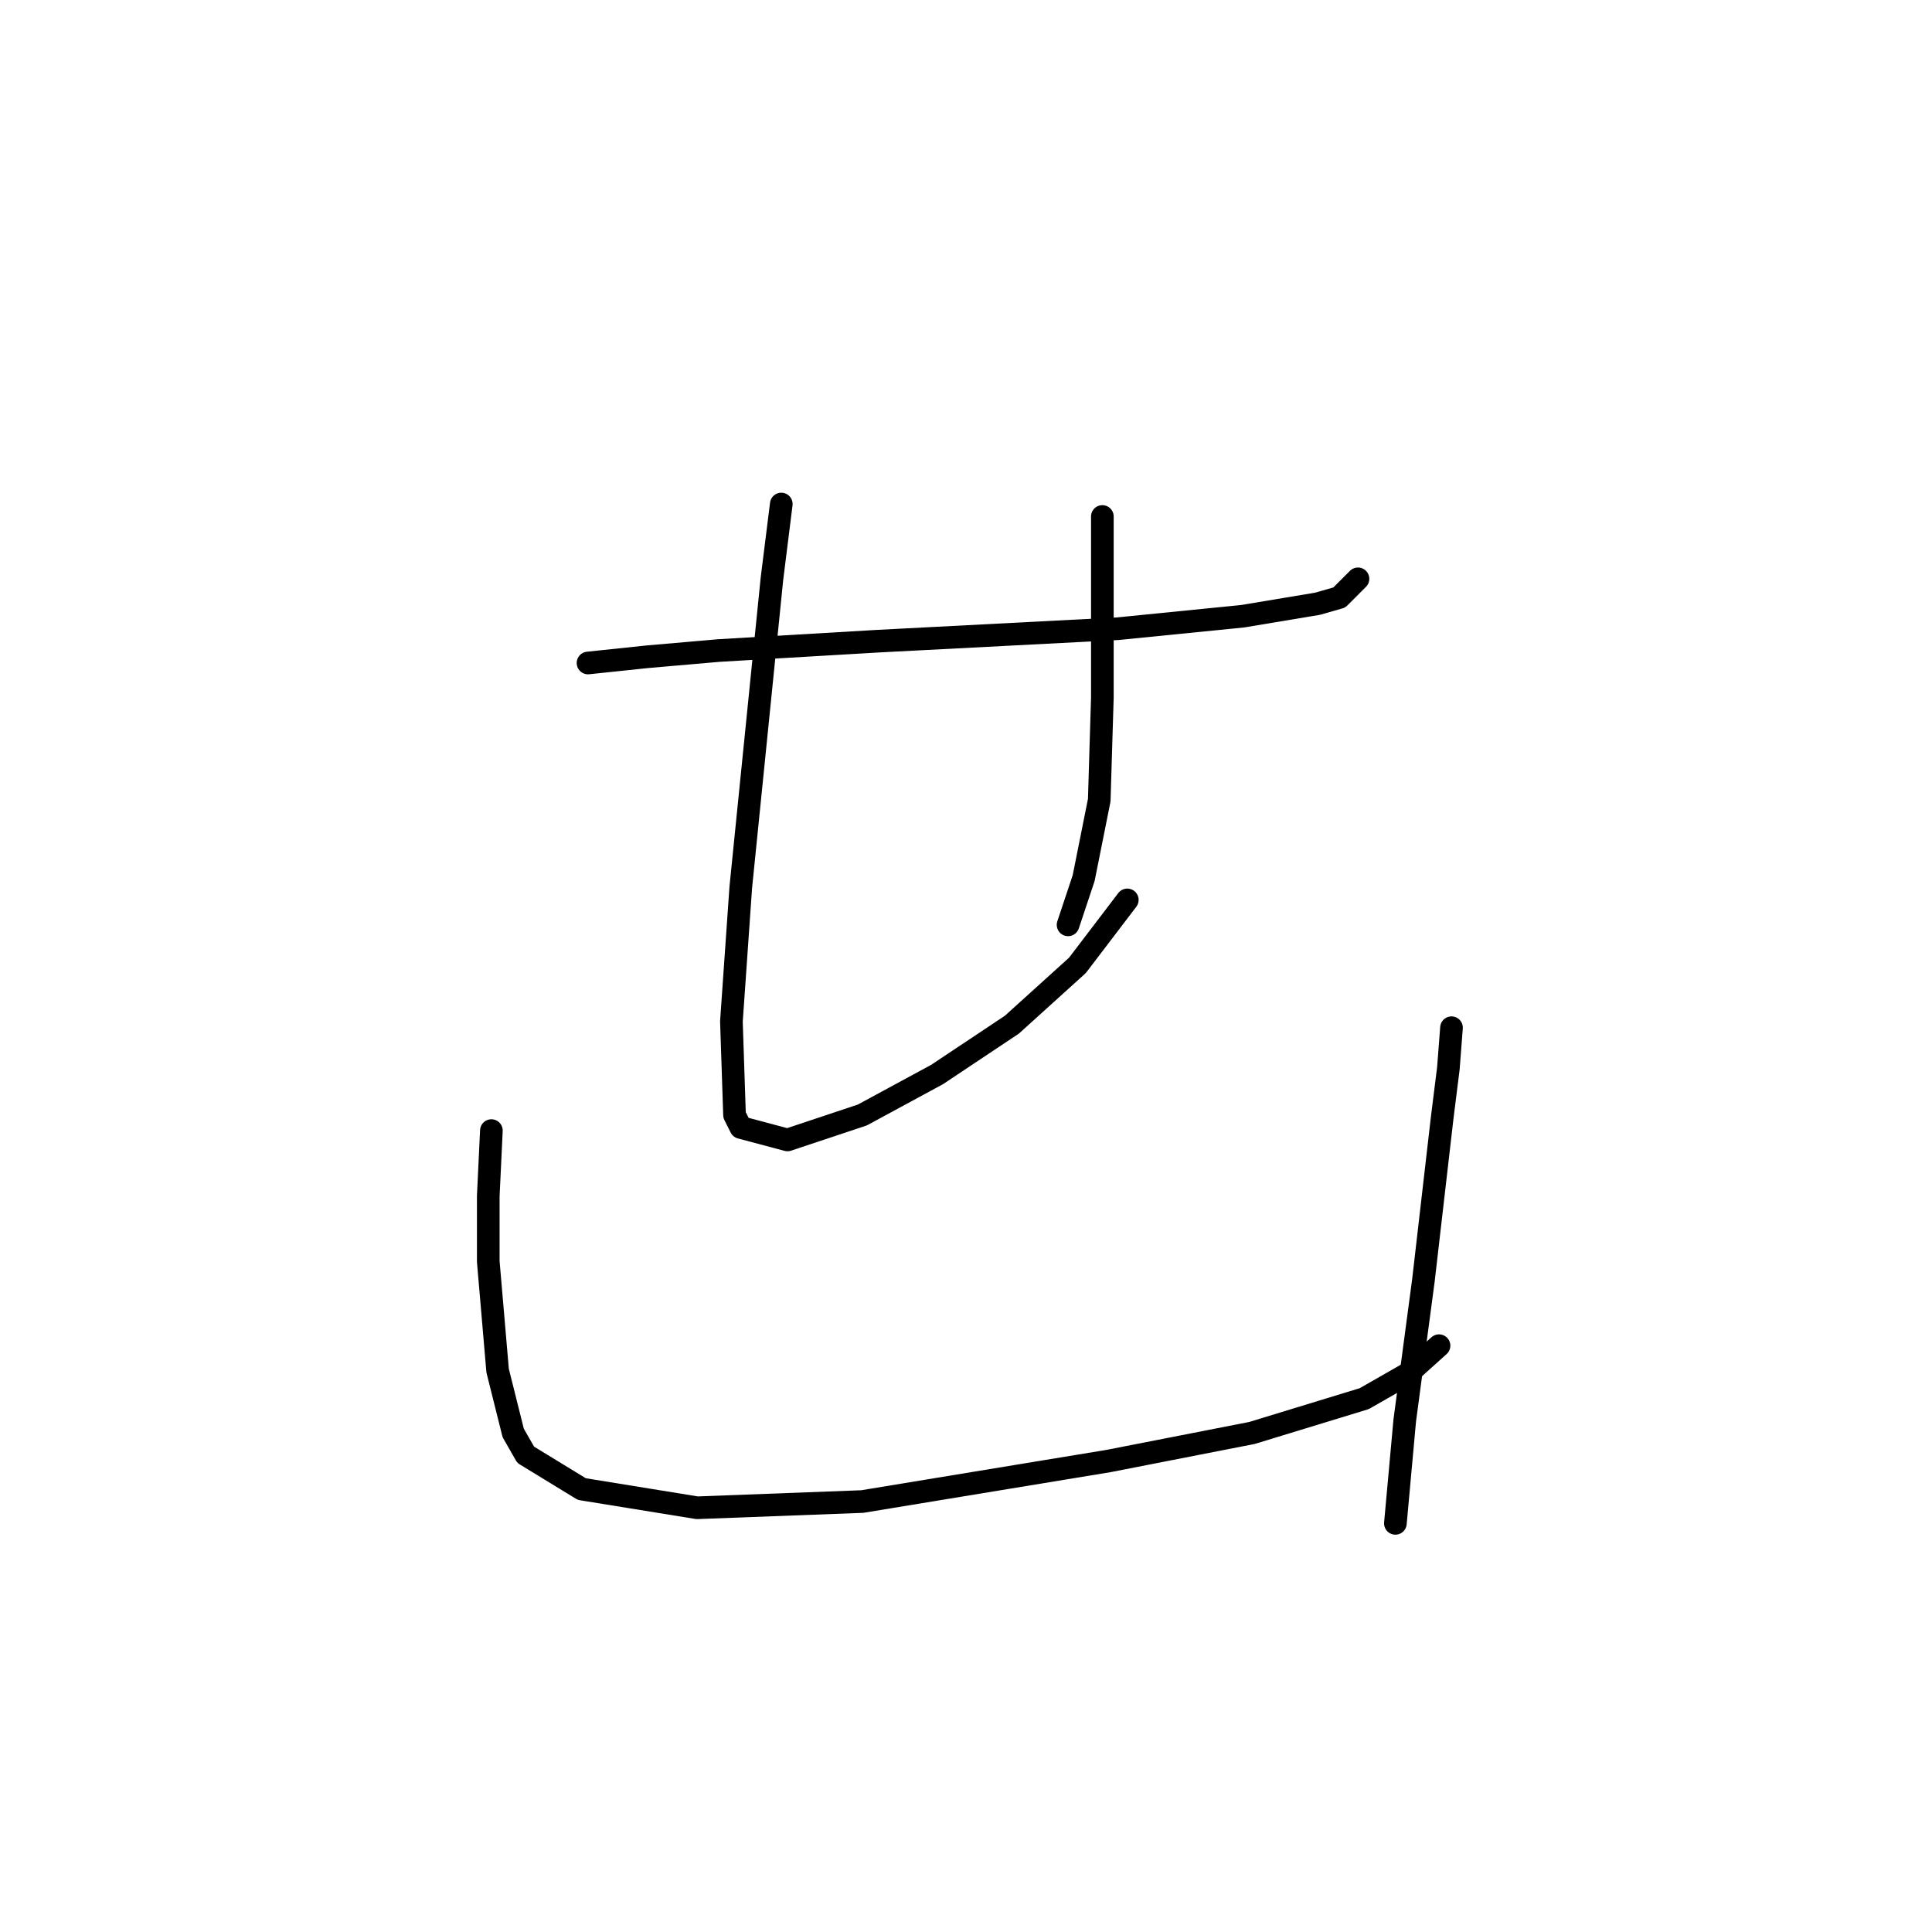 <?xml version="1.0" standalone="no"?>
    <svg width="256" height="256" xmlns="http://www.w3.org/2000/svg" version="1.1">
    <polyline stroke="black" stroke-width="3" stroke-linecap="round" fill="transparent" stroke-linejoin="round" points="77.916 87.85 85.764 87.024 95.264 86.198 116.329 84.959 148.134 83.307 164.656 81.655 174.569 80.003 177.461 79.176 179.939 76.698 179.939 76.698 " />
        <polyline stroke="black" stroke-width="3" stroke-linecap="round" fill="transparent" stroke-linejoin="round" points="103.525 66.785 102.286 76.698 98.155 117.59 96.916 135.351 97.329 147.743 98.155 149.395 104.351 151.047 114.264 147.743 124.177 142.373 134.091 135.764 142.765 127.916 149.373 119.242 149.373 119.242 " />
        <polyline stroke="black" stroke-width="3" stroke-linecap="round" fill="transparent" stroke-linejoin="round" points="146.069 68.437 146.069 84.133 146.069 92.394 145.656 106.025 143.591 116.351 141.525 122.547 141.525 122.547 " />
        <polyline stroke="black" stroke-width="3" stroke-linecap="round" fill="transparent" stroke-linejoin="round" points="65.111 149.808 64.698 158.482 64.698 167.156 65.937 181.613 68.003 189.874 69.655 192.765 77.09 197.309 92.372 199.787 114.264 198.961 146.895 193.591 165.895 189.874 180.765 185.33 186.548 182.026 190.678 178.308 190.678 178.308 " />
        <polyline stroke="black" stroke-width="3" stroke-linecap="round" fill="transparent" stroke-linejoin="round" points="192.331 136.177 191.918 141.547 191.091 148.156 188.613 169.634 186.135 188.222 184.896 201.852 184.896 201.852 " />
        </svg>